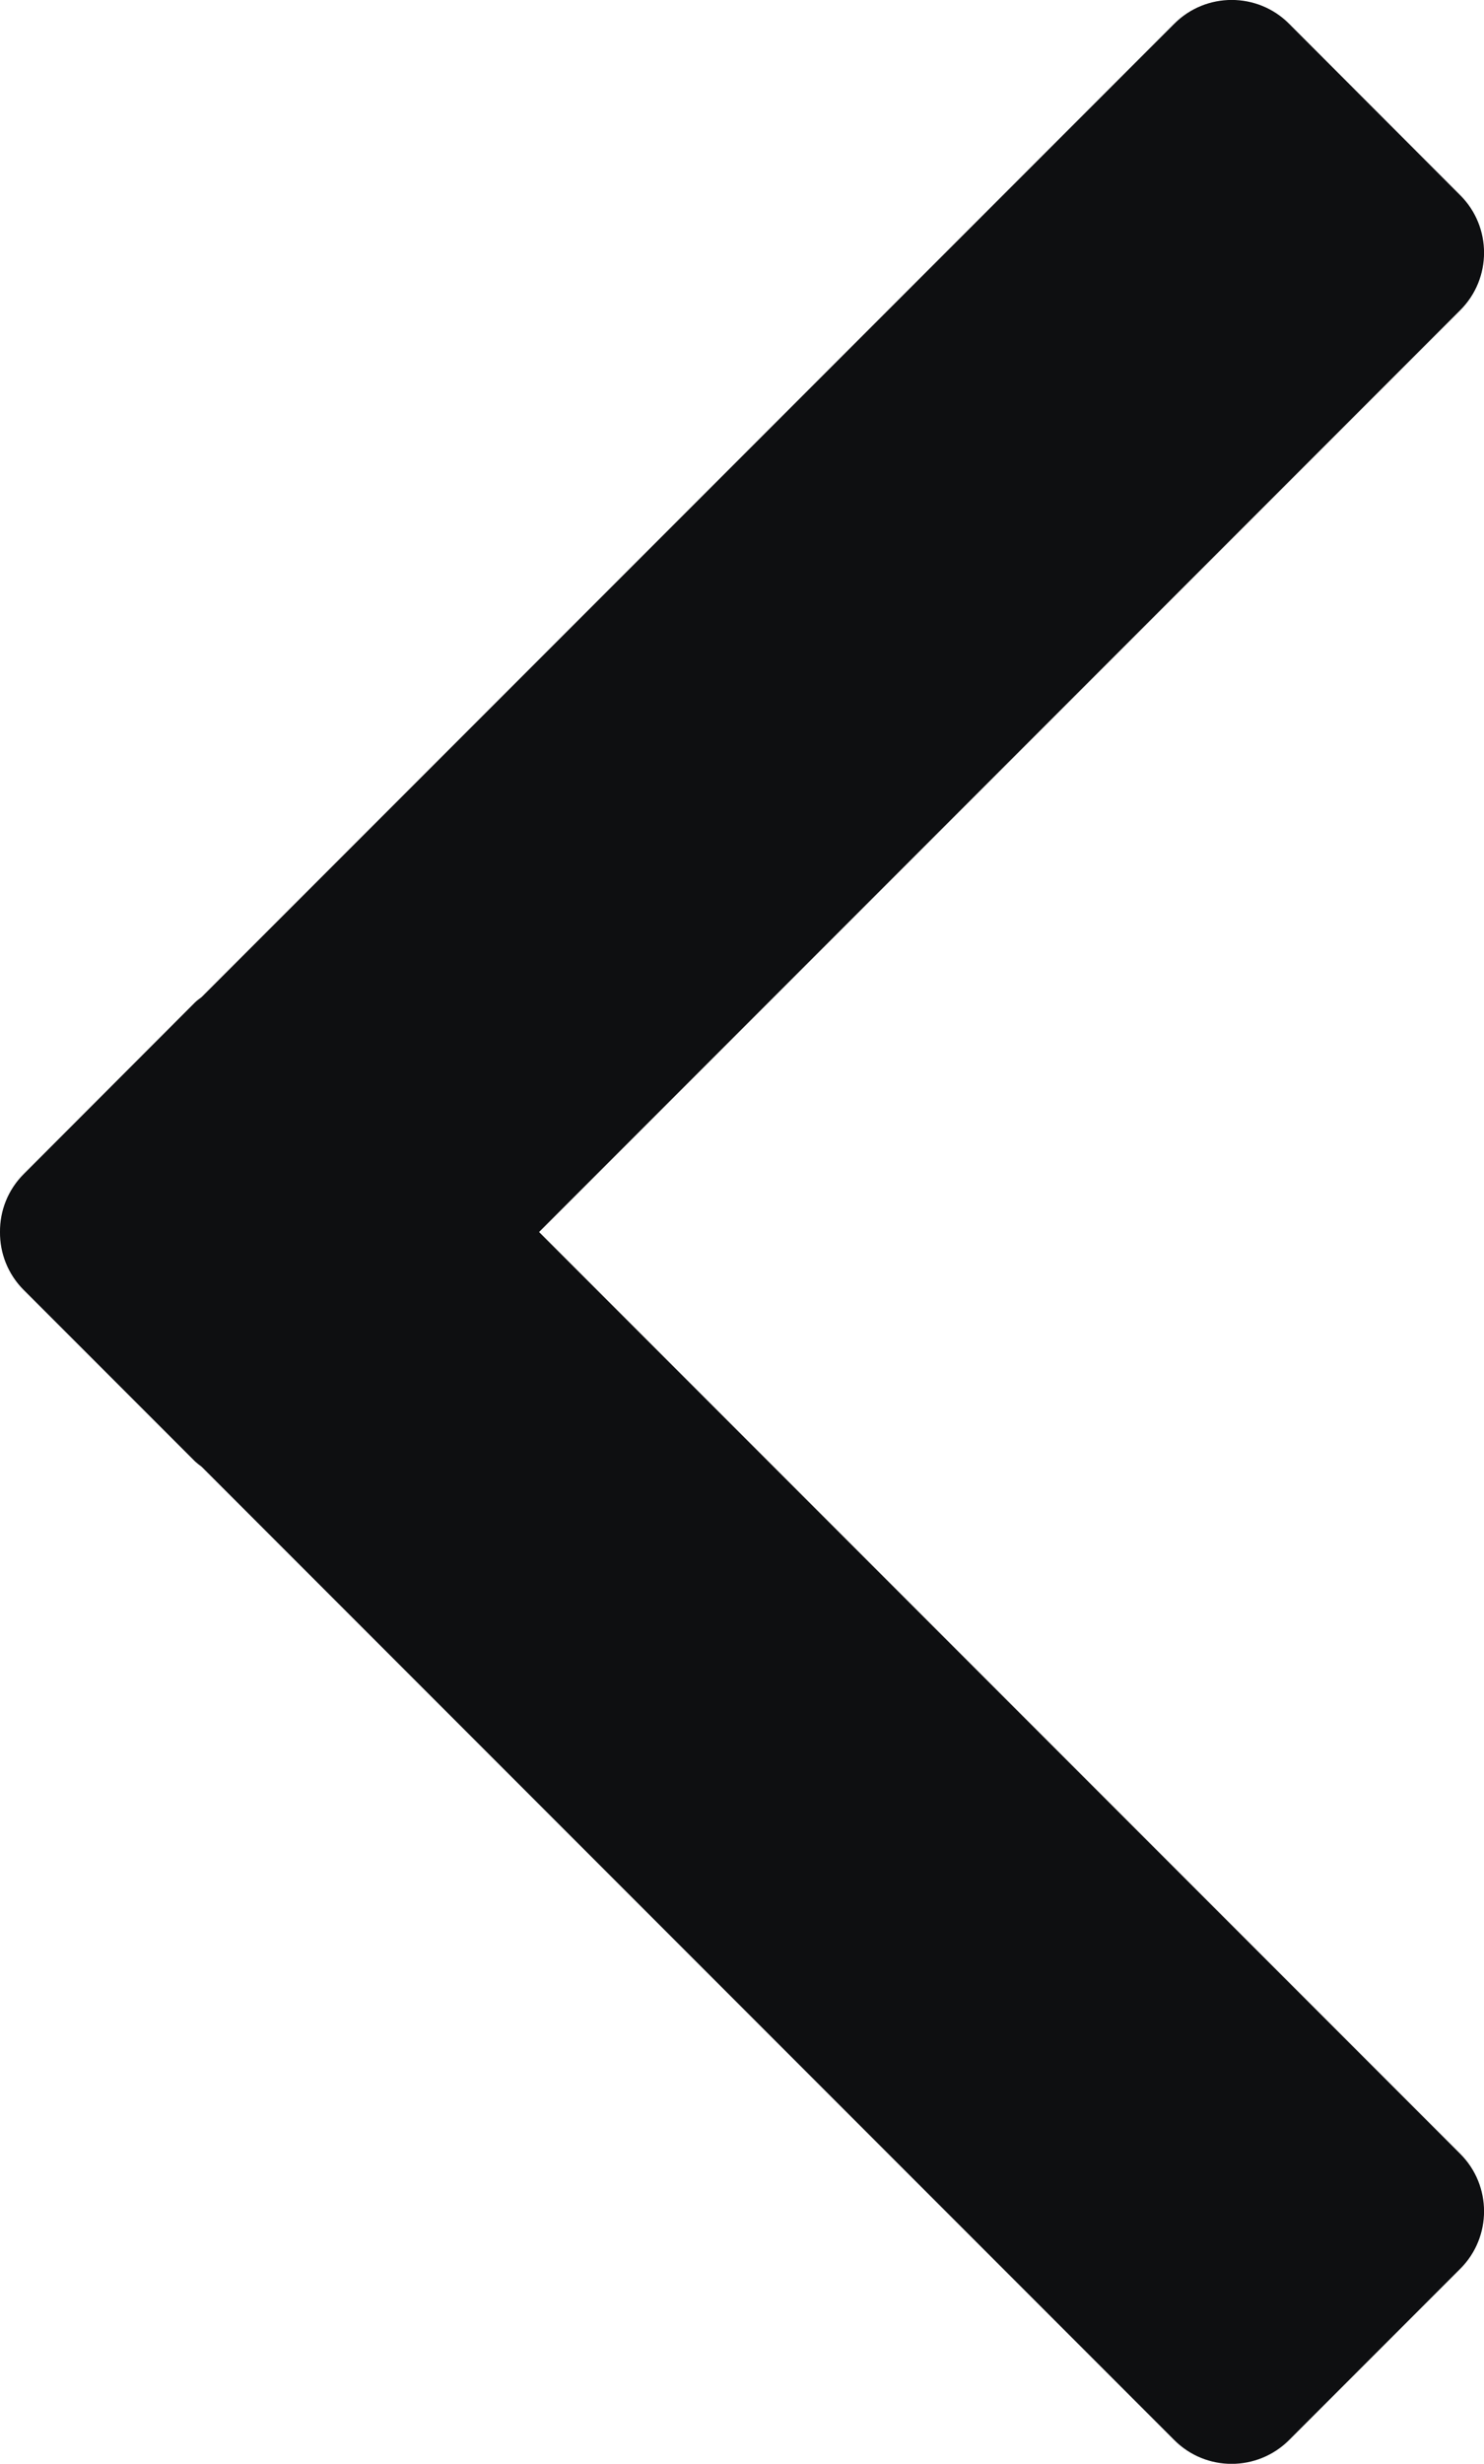 <svg version="1.1" id="arrow-left" xmlns="http://www.w3.org/2000/svg" xmlns:xlink="http://www.w3.org/1999/xlink" x="0px" y="0px"
	 viewBox="0 0 68.96 114.41" style="enable-background:new 0 0 68.96 114.41;" xml:space="preserve">
<style type="text/css">
	.sto-arrow-left{fill:#0E0F11;}
</style>
<path class="sto-arrow-left" d="M59.9,113.31l7.96-7.96c1.47-1.47,1.47-3.86,0-5.33L25.05,57.21L67.86,14.4c1.47-1.47,1.47-3.86,0-5.33
	L59.9,1.1c-1.47-1.47-3.86-1.47-5.33,0L9.37,46.3c-0.1,0.08-0.21,0.15-0.31,0.25L1.1,54.52c-0.74,0.74-1.11,1.72-1.1,2.69
	c-0.01,0.97,0.36,1.95,1.1,2.69l7.96,7.96c0.1,0.09,0.2,0.17,0.31,0.25l45.2,45.2C56.04,114.78,58.42,114.78,59.9,113.31z"/>
</svg>
